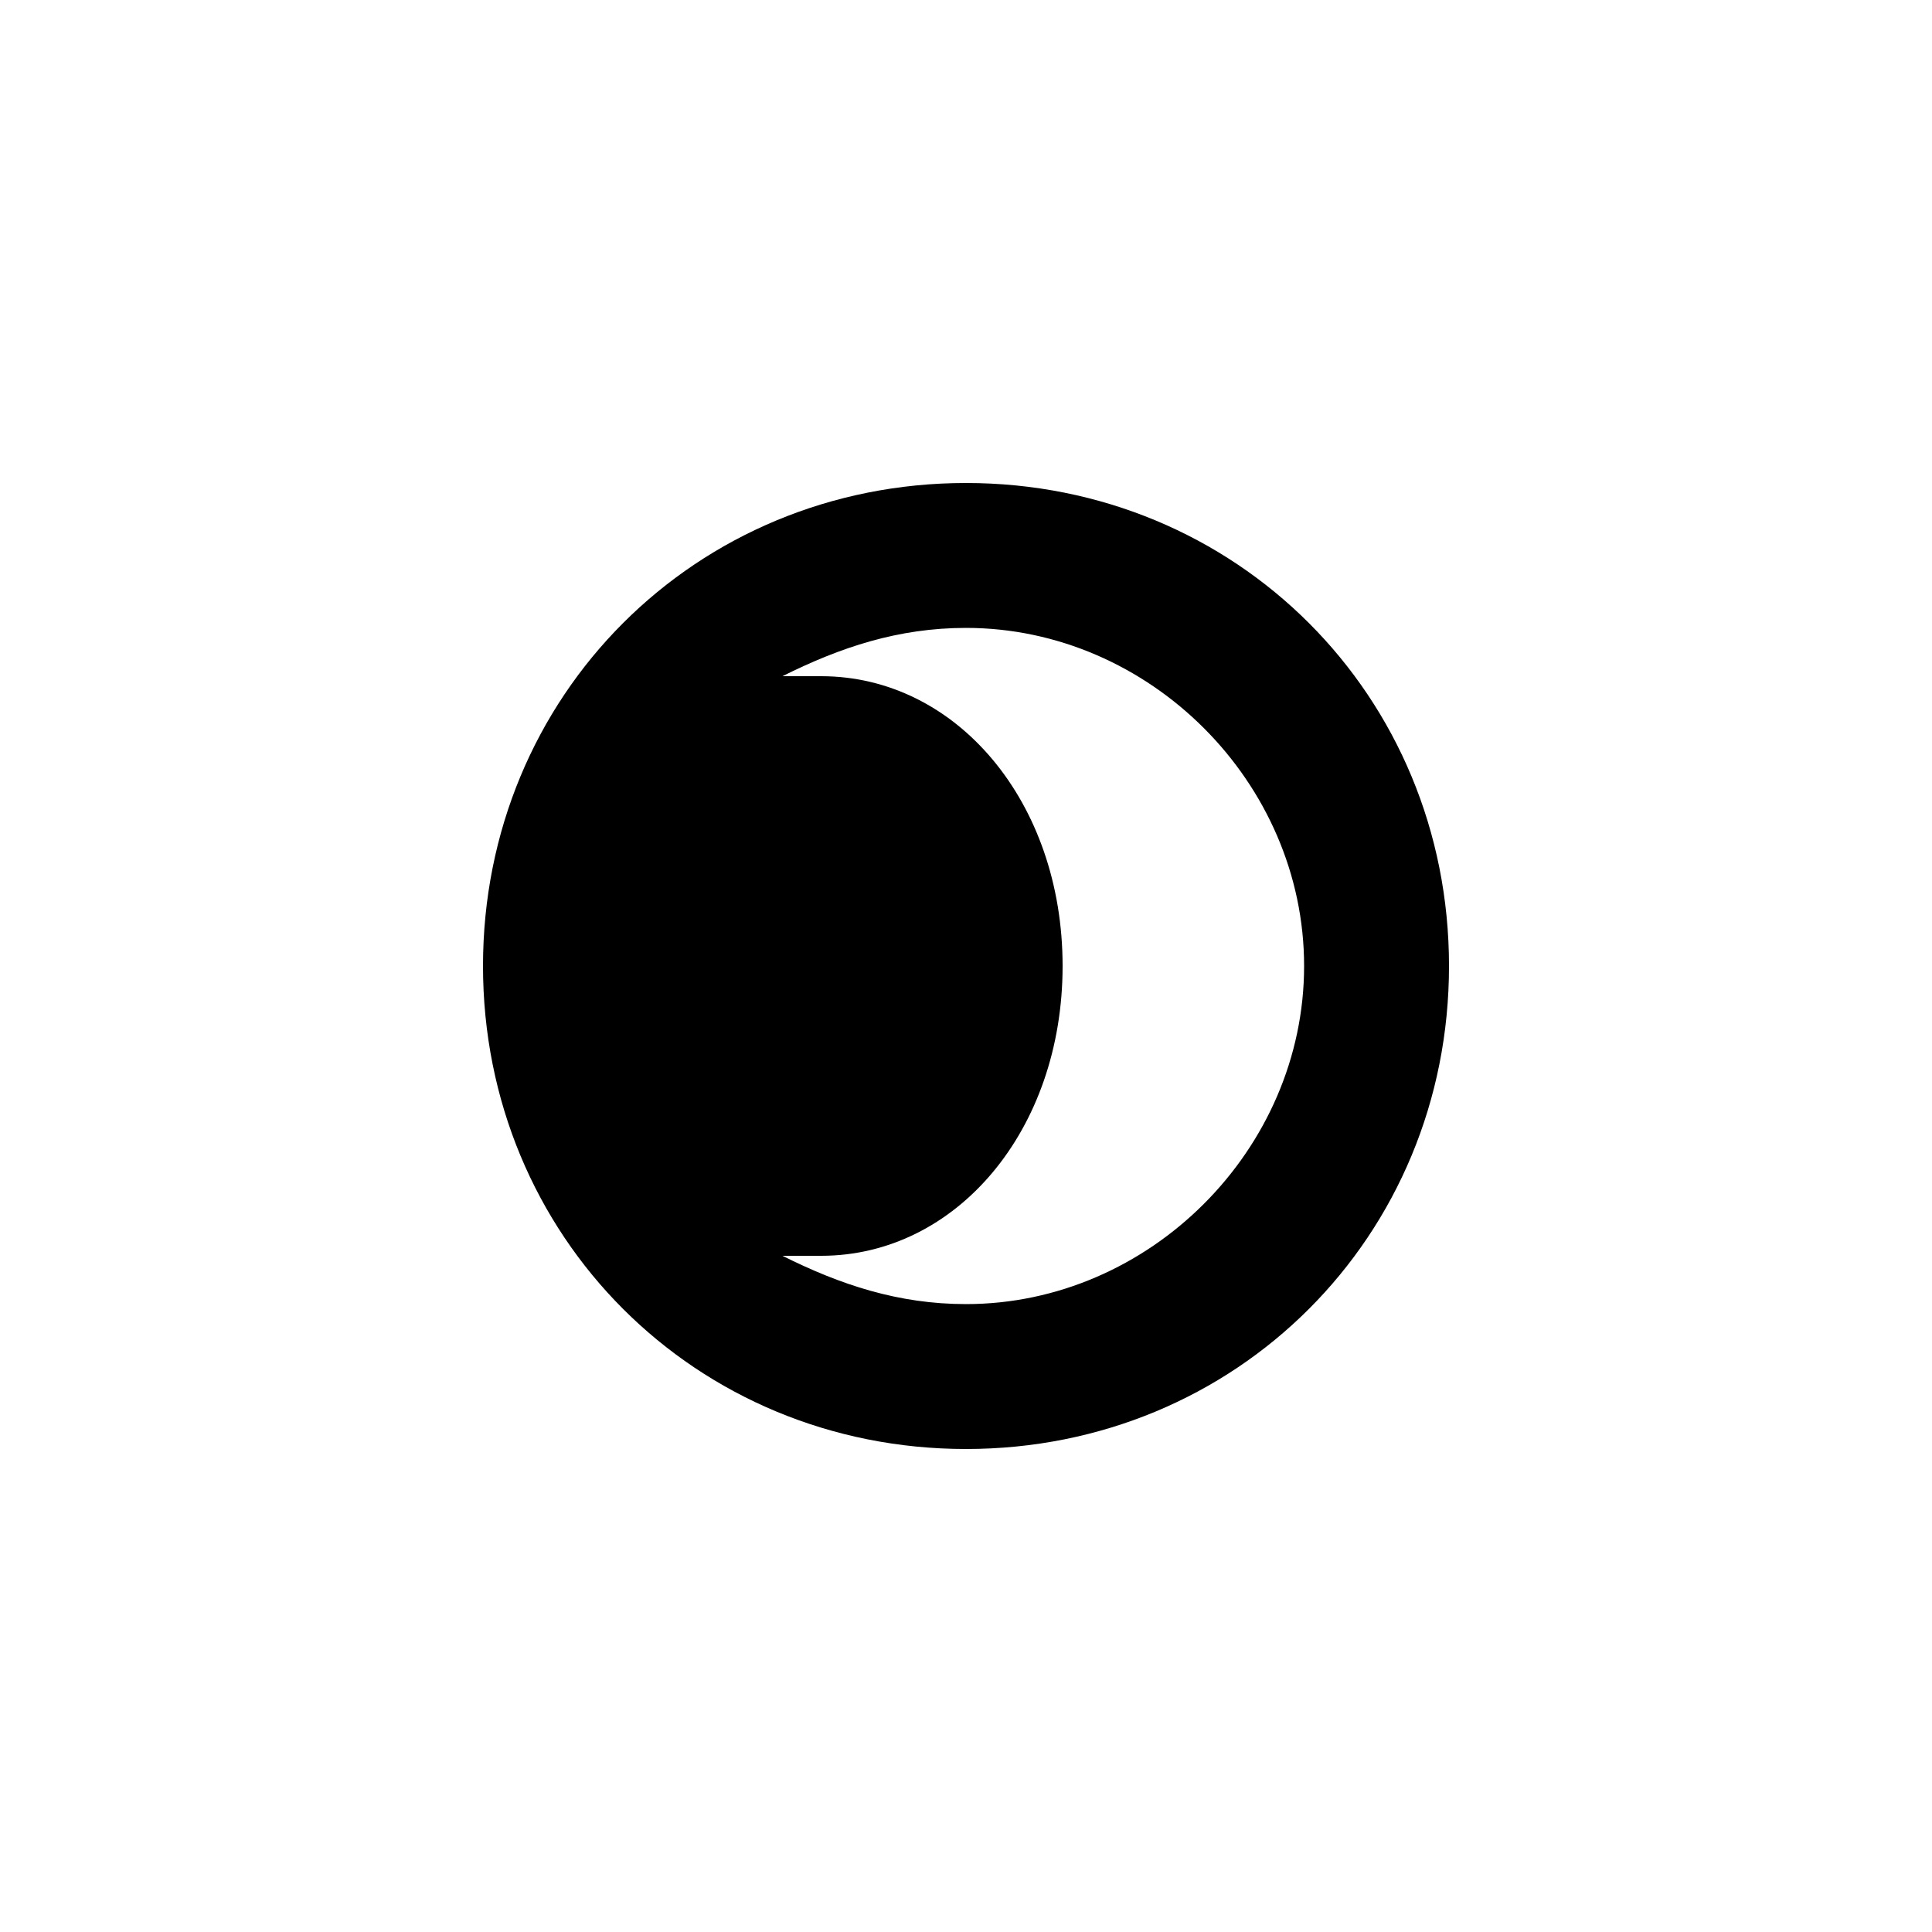 <?xml version="1.0" encoding="UTF-8" standalone="yes"?>
<svg viewBox="0 0 20 20">
  <path d="M10,5c-2.8,0-5,2.2-5,5s2.2,5,5,5s5-2.2,5-5S12.8,5,10,5z M10,6.5c1.9,0,3.5,1.6,3.5,3.5s-1.6,3.5-3.5,3.5
	c-0.7,0-1.3-0.2-1.9-0.5c0.1,0,0.2,0,0.4,0c1.4,0,2.5-1.3,2.5-3S9.9,7,8.5,7C8.4,7,8.3,7,8.1,7C8.7,6.7,9.3,6.5,10,6.5z"/>
</svg>